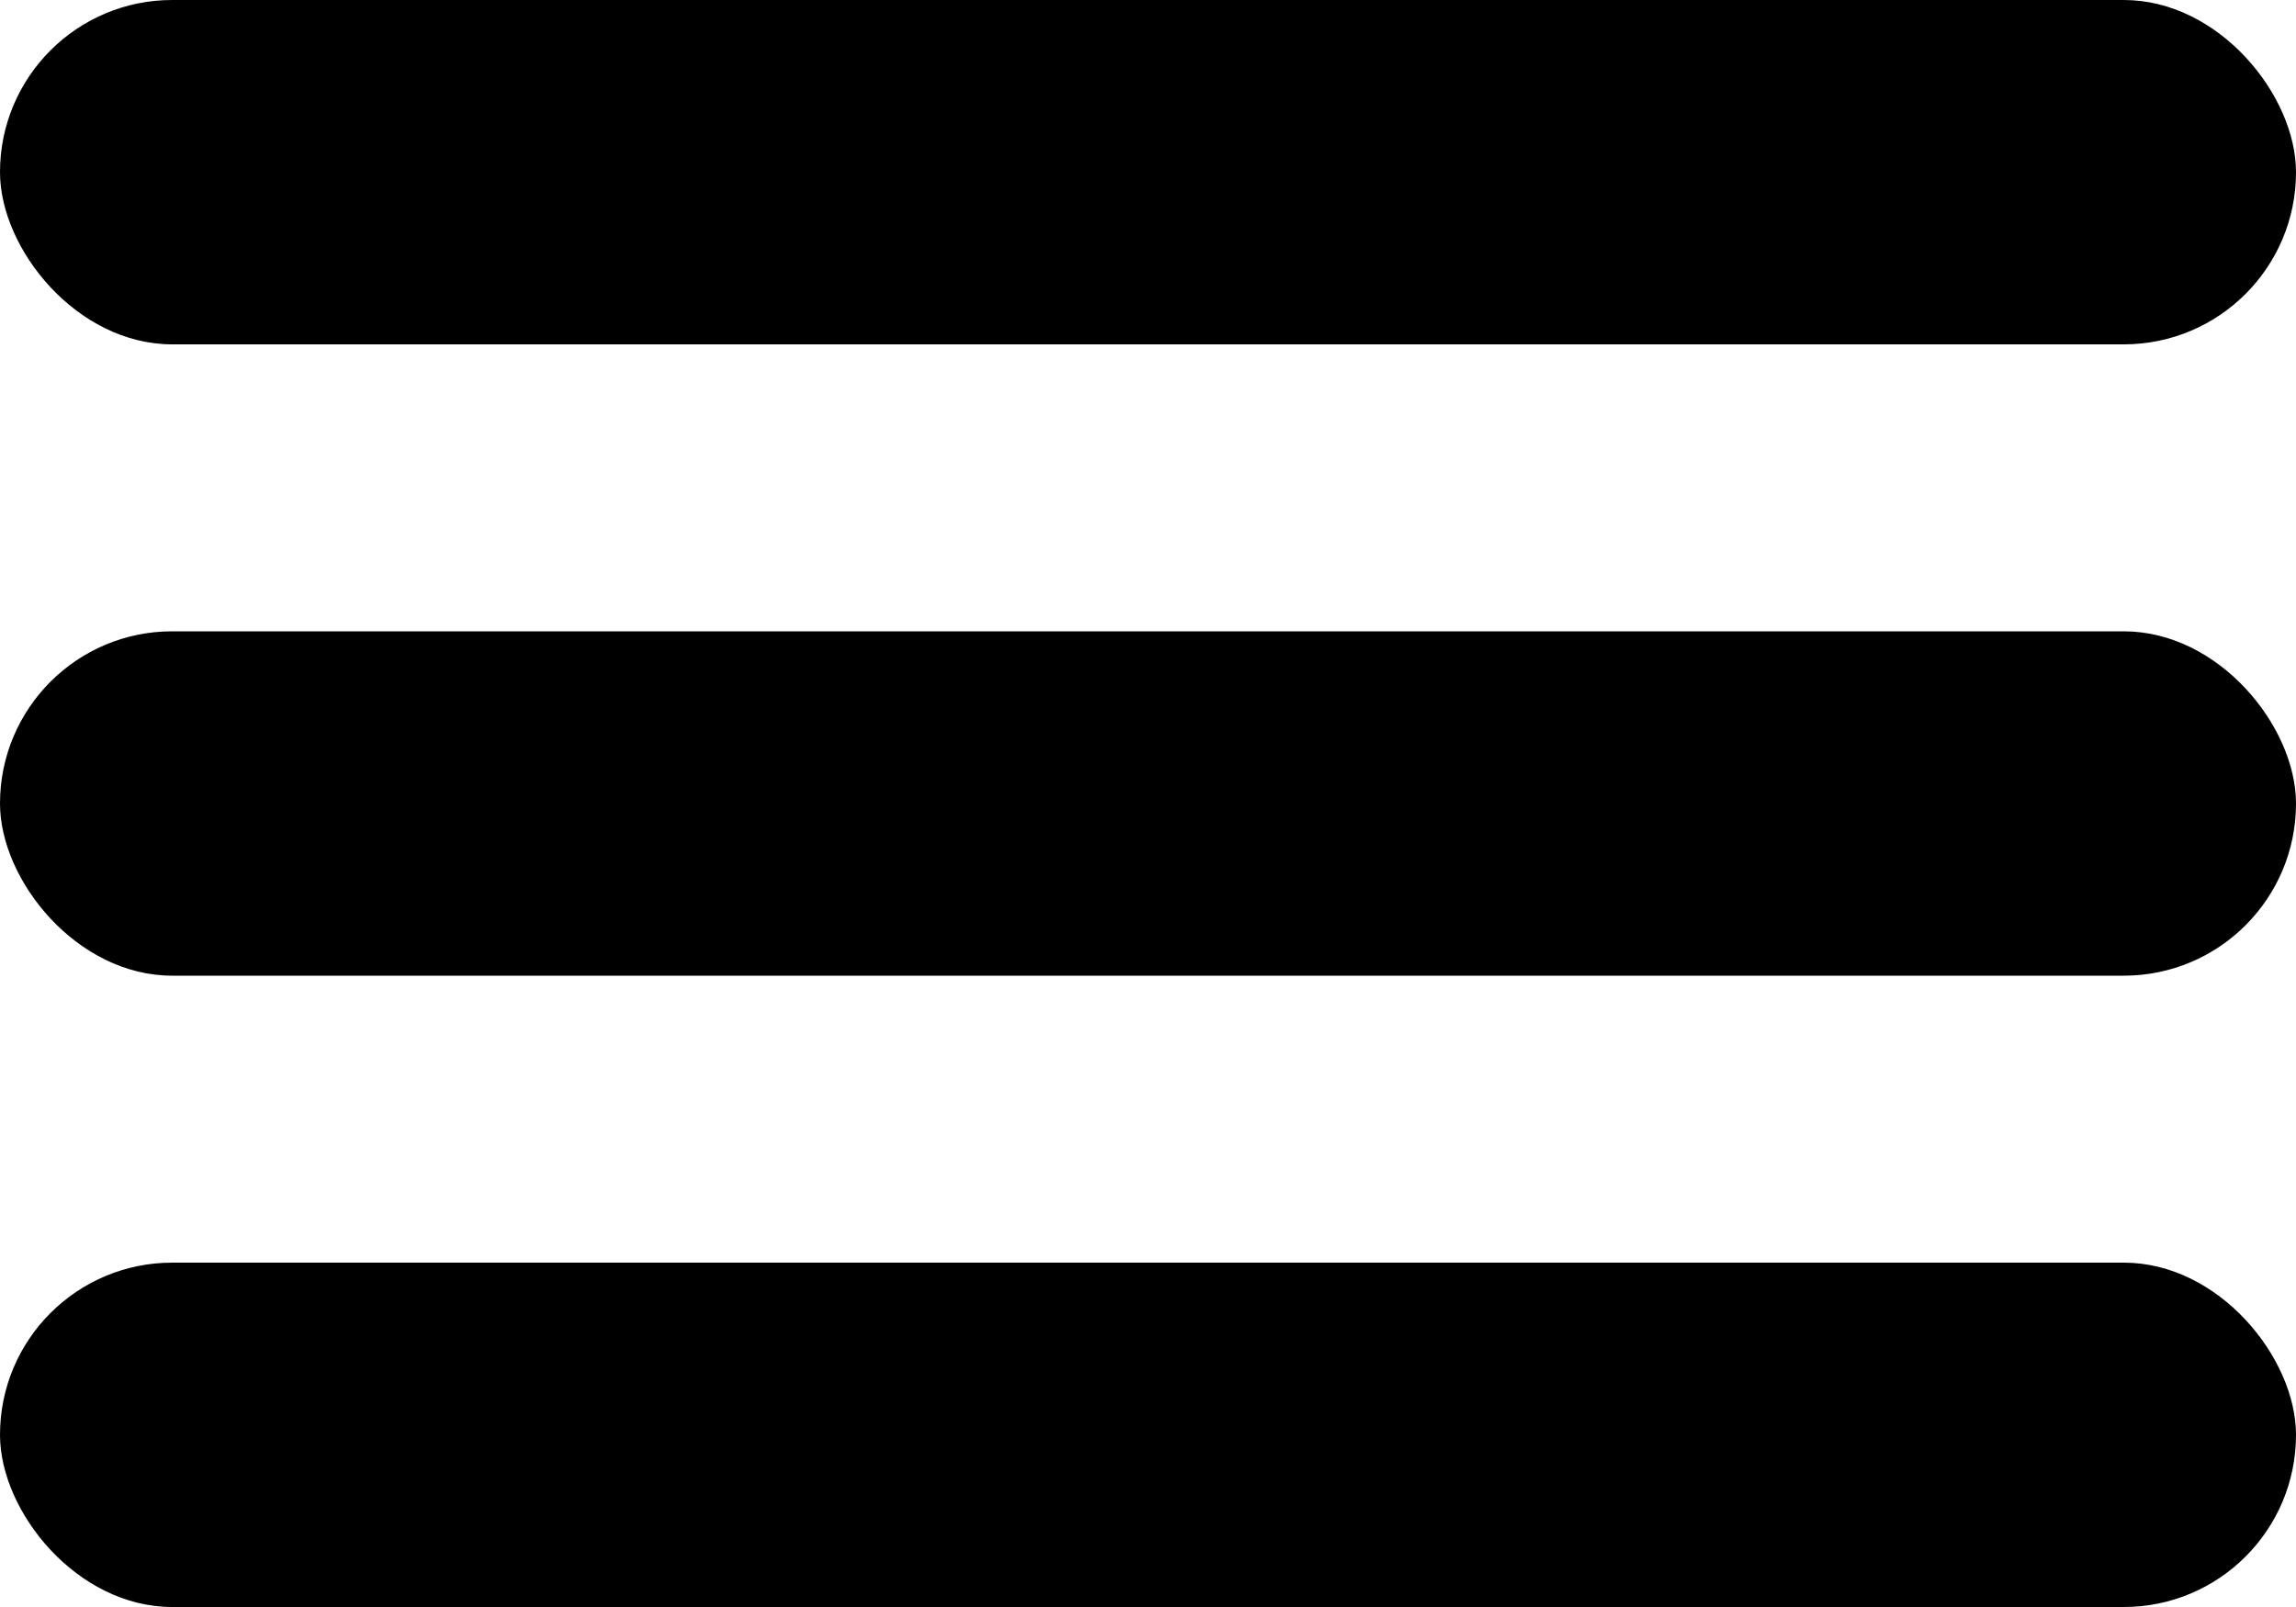 <svg xmlns="http://www.w3.org/2000/svg" width="40" height="28" viewBox="0 0 40 28">
  <g id="组_24" data-name="组 24" transform="translate(-17 -20)">
    <rect id="矩形_3" data-name="矩形 3" width="40" height="6" rx="3" transform="translate(17 20)" fill="currentColor"/>
    <rect id="矩形_4" data-name="矩形 4" width="40" height="6" rx="3" transform="translate(17 31)" fill="currentColor"/>
    <rect id="矩形_5" data-name="矩形 5" width="40" height="6" rx="3" transform="translate(17 42)" fill="currentColor"/>
  </g>
</svg>
